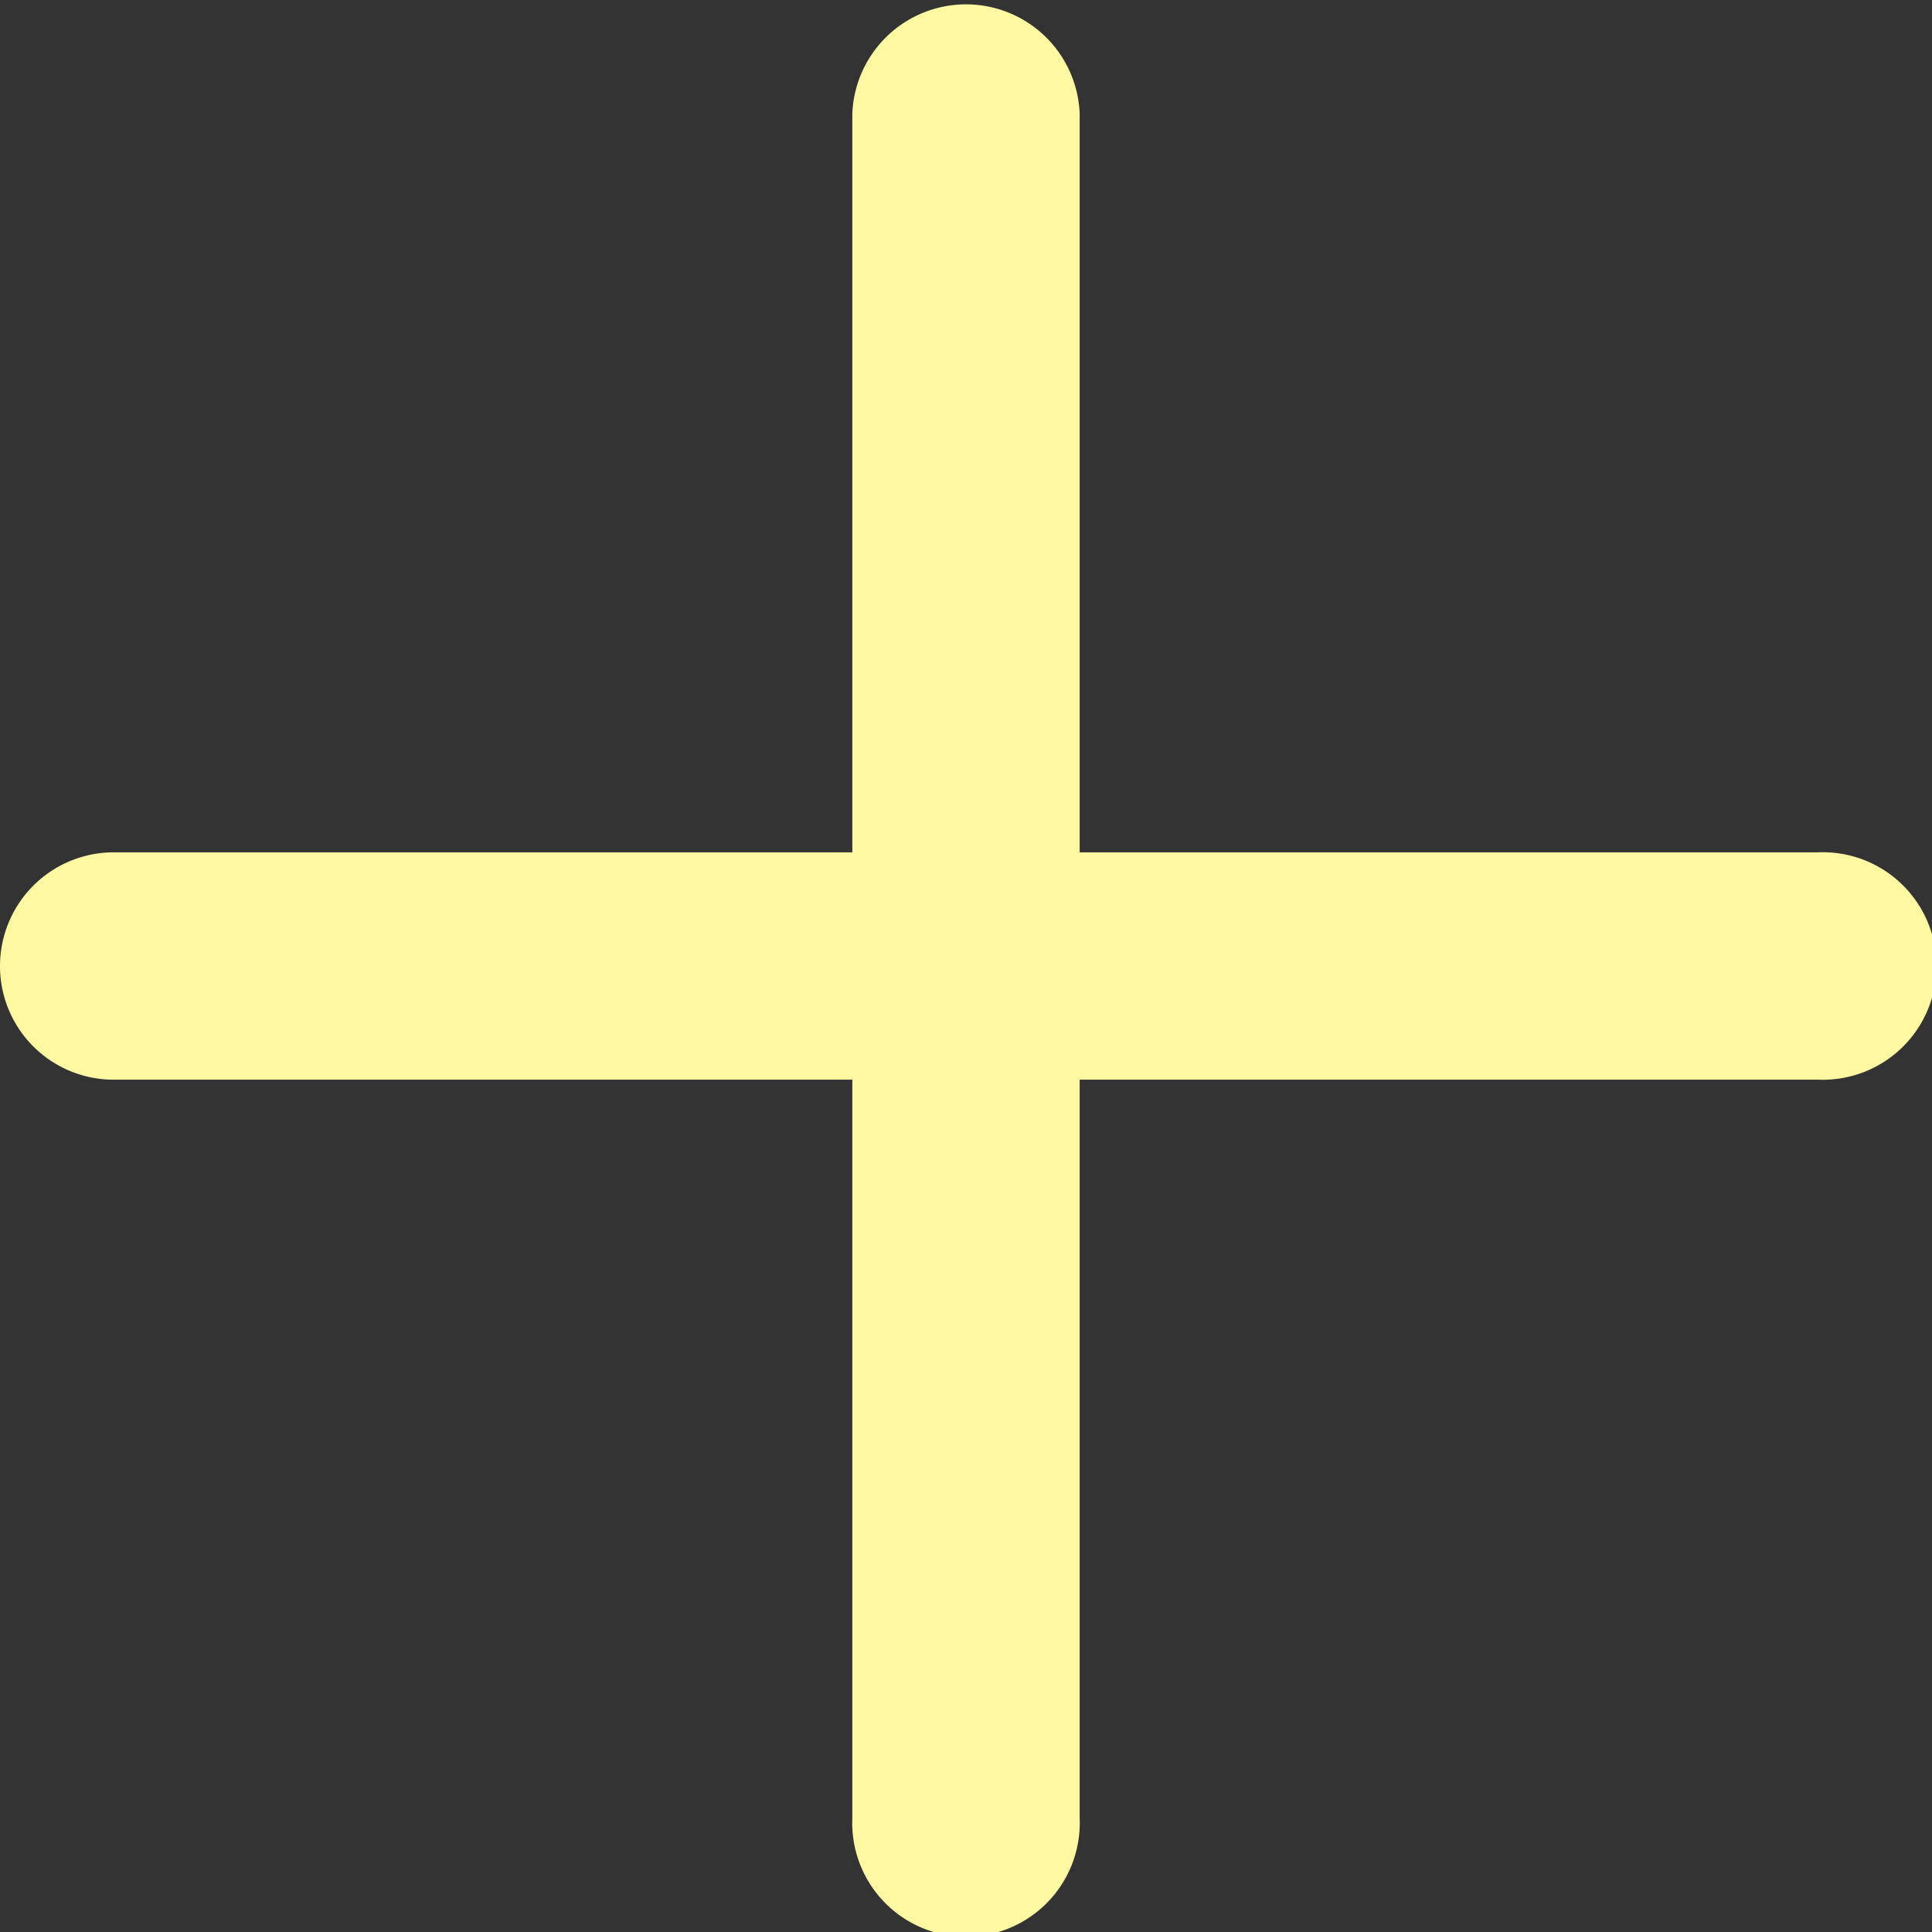 <svg xmlns="http://www.w3.org/2000/svg" width="10.699" height="10.699" viewBox="0 0 10.699 10.699">
  <rect x="0" y="0" width="10.699" height="10.699" fill="#333333" stroke="none"/>
  <path id="Add_Button" data-name="Add Button" d="M3.72,10.069V5.979H-.371A.629.629,0,0,1-1,5.35a.63.63,0,0,1,.629-.63H3.72V.629a.63.63,0,0,1,1.259,0V4.72H9.069a.63.63,0,1,1,0,1.259H4.979v4.091a.63.63,0,1,1-1.259,0Z" transform="translate(1)" fill="#fff8a2"/>
</svg>

